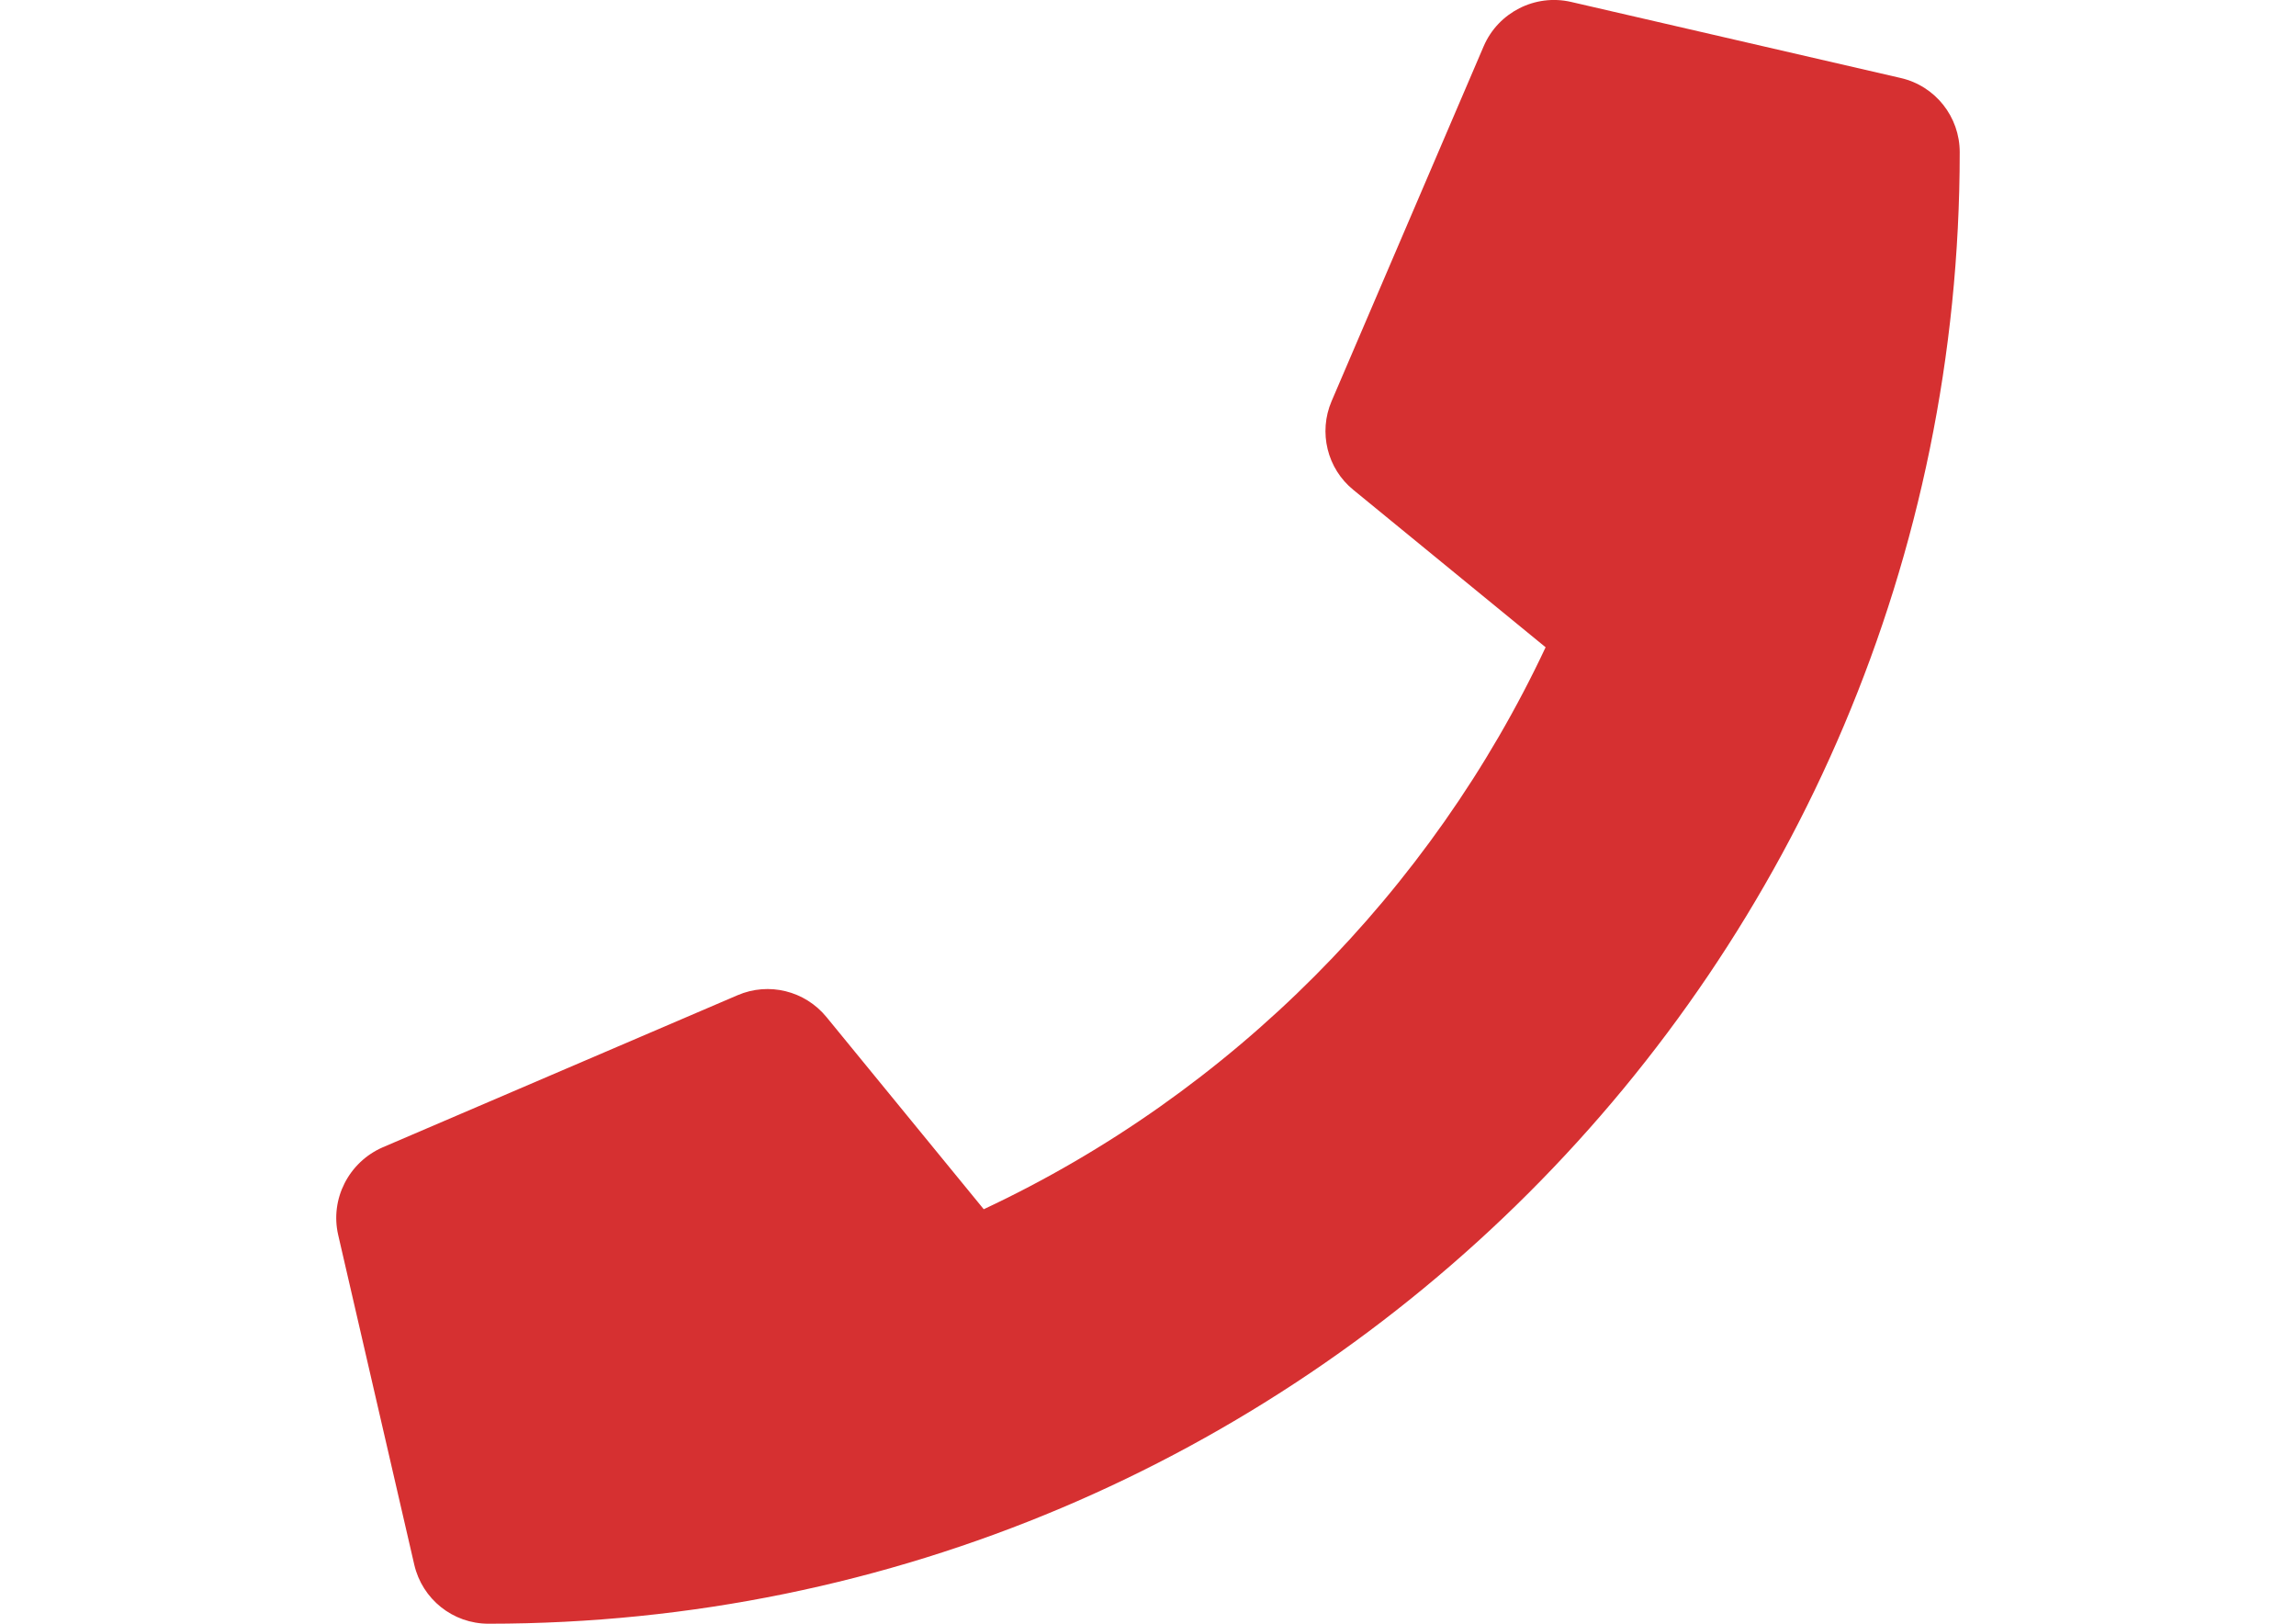 <?xml version="1.0" encoding="utf-8"?>
<!-- Generator: Adobe Illustrator 17.0.0, SVG Export Plug-In . SVG Version: 6.00 Build 0)  -->
<!DOCTYPE svg PUBLIC "-//W3C//DTD SVG 1.1//EN" "http://www.w3.org/Graphics/SVG/1.1/DTD/svg11.dtd">
<svg version="1.1" id="레이어_1" focusable="false"
	 xmlns="http://www.w3.org/2000/svg" xmlns:xlink="http://www.w3.org/1999/xlink" x="0px" y="0px" width="841.89px"
	 height="595.28px" viewBox="0 0 841.89 595.28" enable-background="new 0 0 841.89 595.28" xml:space="preserve">
<path fill="#D63031" d="M696.96,28.601L576.043,0.698c-13.138-3.023-26.625,3.837-31.973,16.161l-55.808,130.217
	c-4.883,11.394-1.628,24.765,8.022,32.554l70.457,57.668c-41.856,89.176-114.987,163.353-206.023,206.023l-57.668-70.457
	c-7.906-9.65-21.16-12.905-32.554-8.022L140.28,420.649c-12.44,5.464-19.3,18.951-16.277,32.089l27.904,120.916
	c2.907,12.557,14.068,21.625,27.206,21.625c297.756,0,539.473-241.251,539.473-539.473C718.585,42.786,709.633,31.508,696.96,28.601
	z"/>
</svg>
